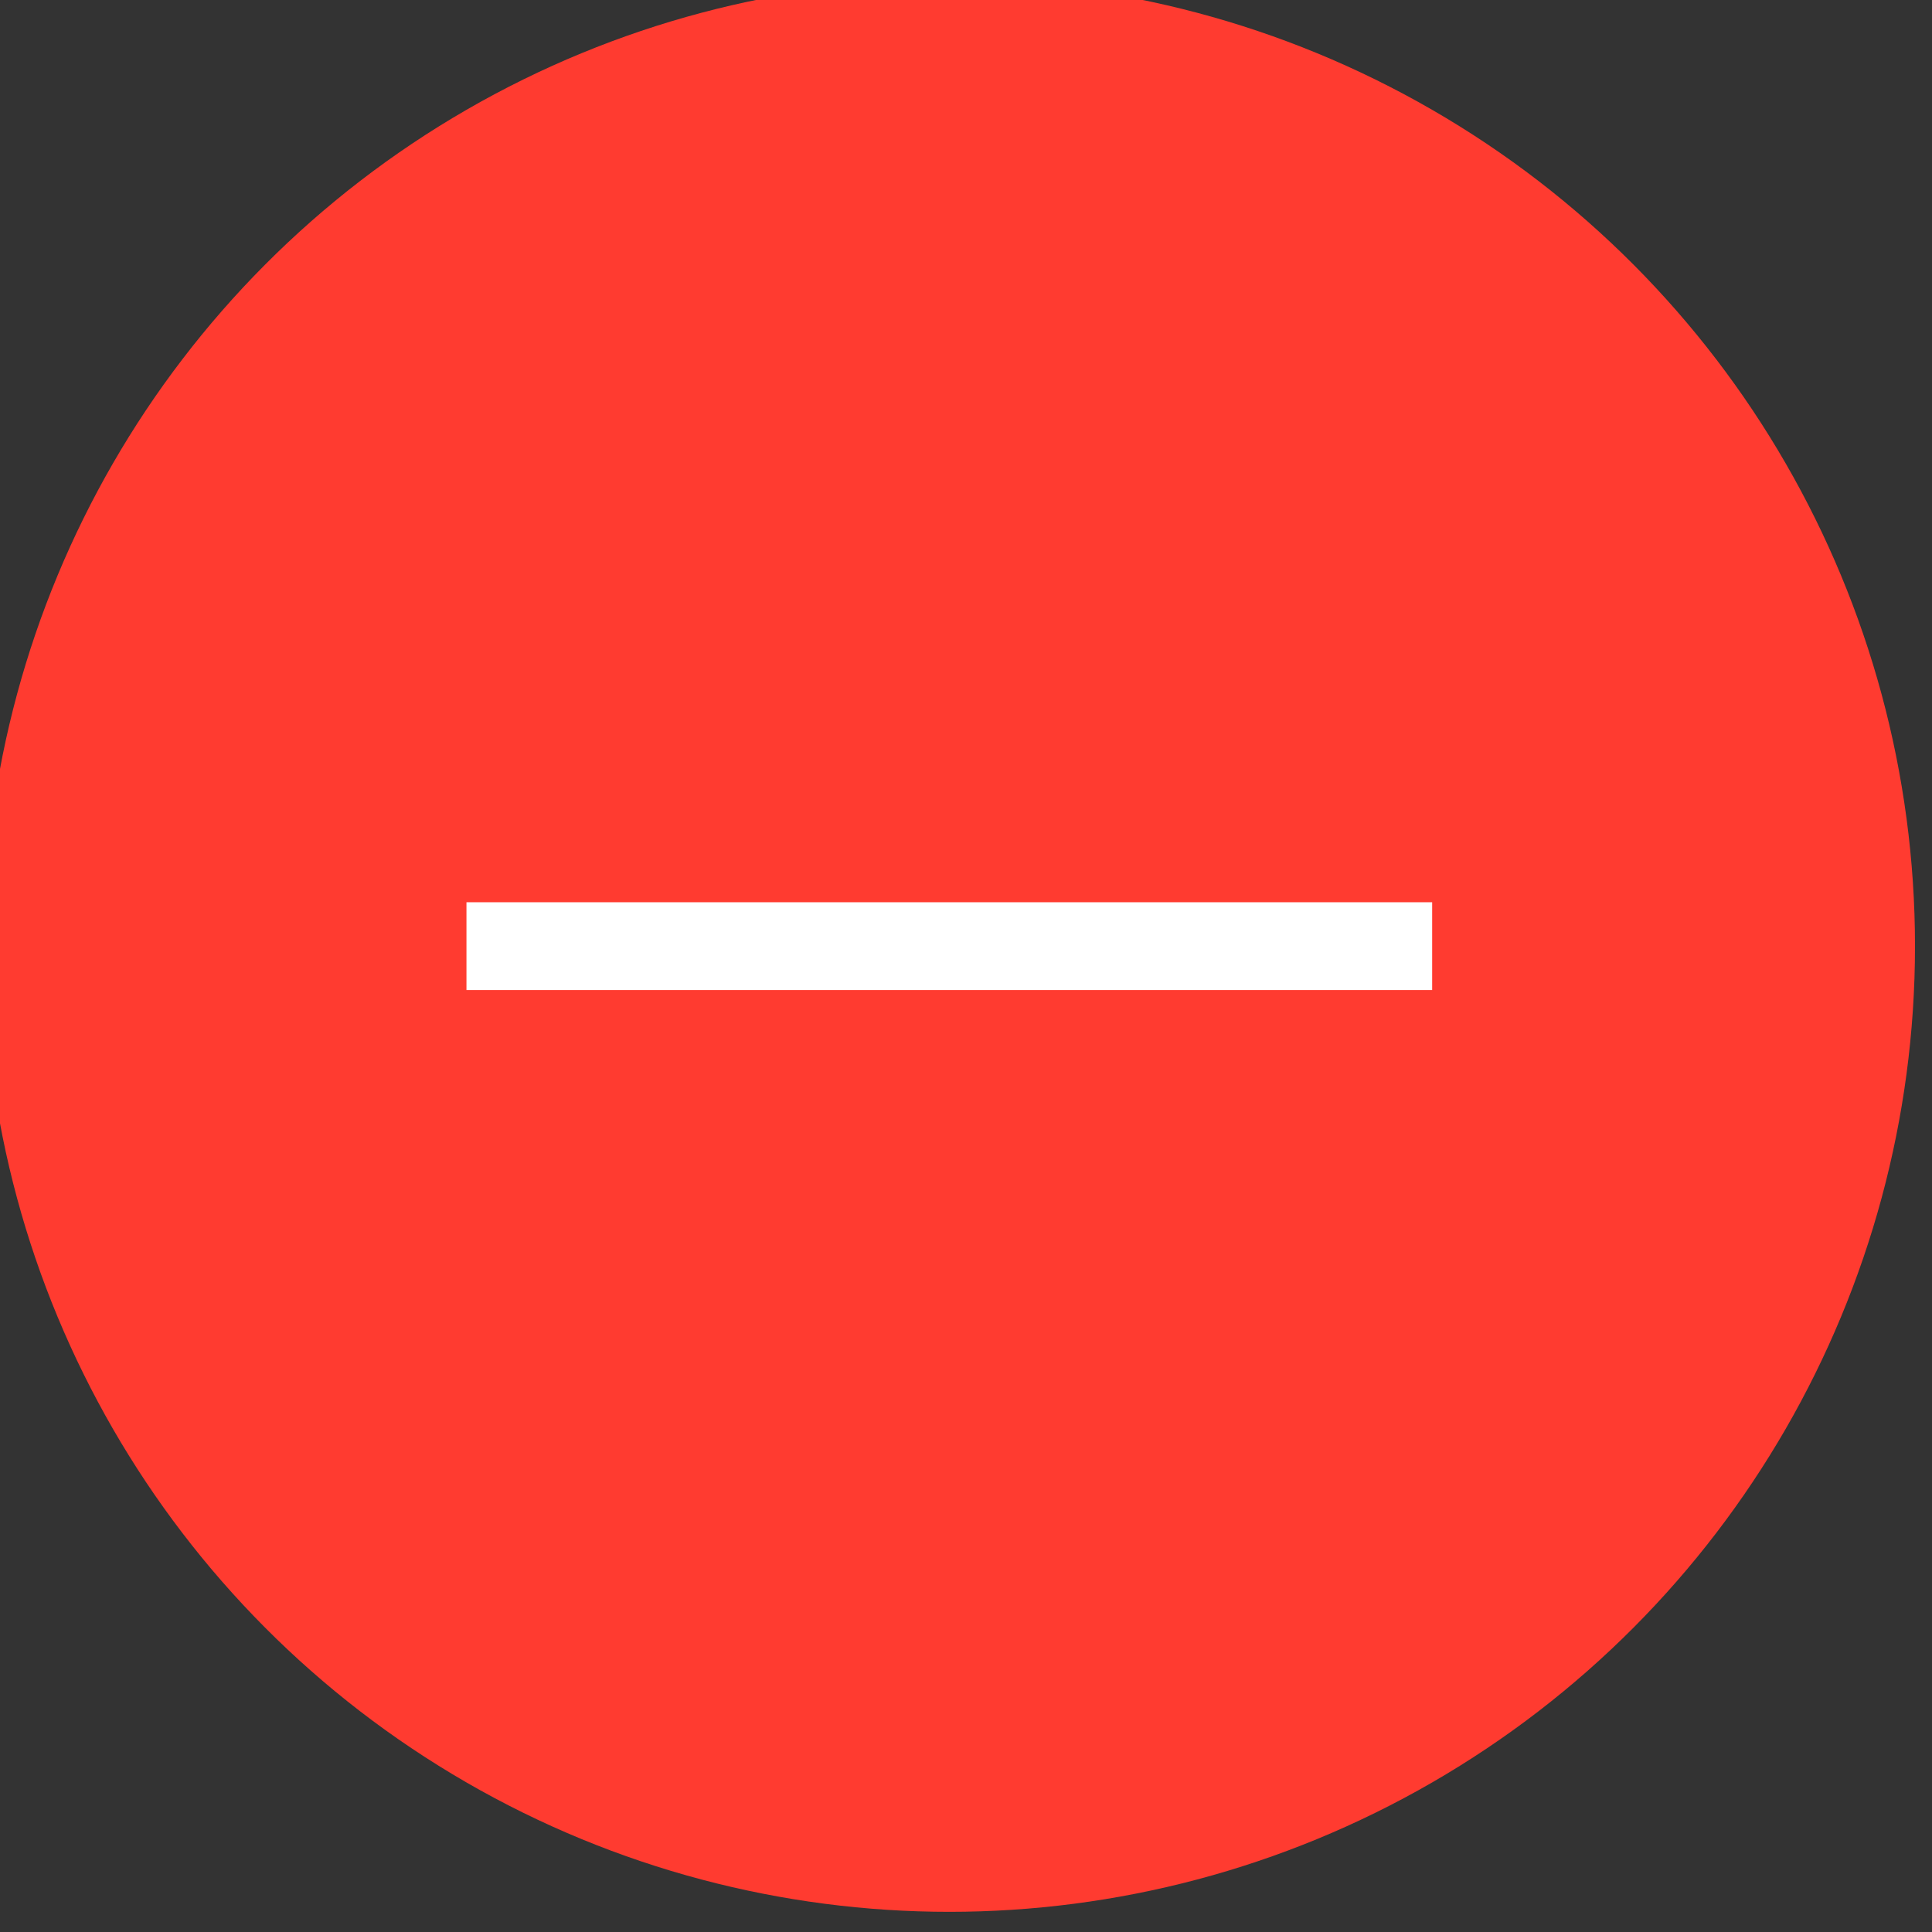 <?xml version="1.0" encoding="UTF-8" standalone="no"?>
<!DOCTYPE svg PUBLIC "-//W3C//DTD SVG 1.1//EN" "http://www.w3.org/Graphics/SVG/1.1/DTD/svg11.dtd">
<svg width="100%" height="100%" viewBox="0 0 50 50" version="1.1" xmlns="http://www.w3.org/2000/svg" xmlns:xlink="http://www.w3.org/1999/xlink" xml:space="preserve" xmlns:serif="http://www.serif.com/" style="fill-rule:evenodd;clip-rule:evenodd;stroke-linejoin:round;stroke-miterlimit:2;">
    <rect x="0" y="0" width="50" height="50" fill="#333333" stroke="none"/>
    <g id="Table-Delete" serif:id="Table Delete" transform="matrix(1.136,1.40068e-32,1.40068e-32,1.136,-1319.32,-1589.77)">
        <g transform="matrix(1,6.16298e-32,2.46519e-32,1,1157.7,1332.9)">
            <circle cx="25.3" cy="88.1" r="22" style="fill:rgb(255,59,48);"/>
        </g>
        <g transform="matrix(1,6.16298e-32,2.46519e-32,1,1157.7,1332.9)">
            <rect x="14.3" y="87.1" width="22" height="2" style="fill:white;"/>
        </g>
    </g>
</svg>
